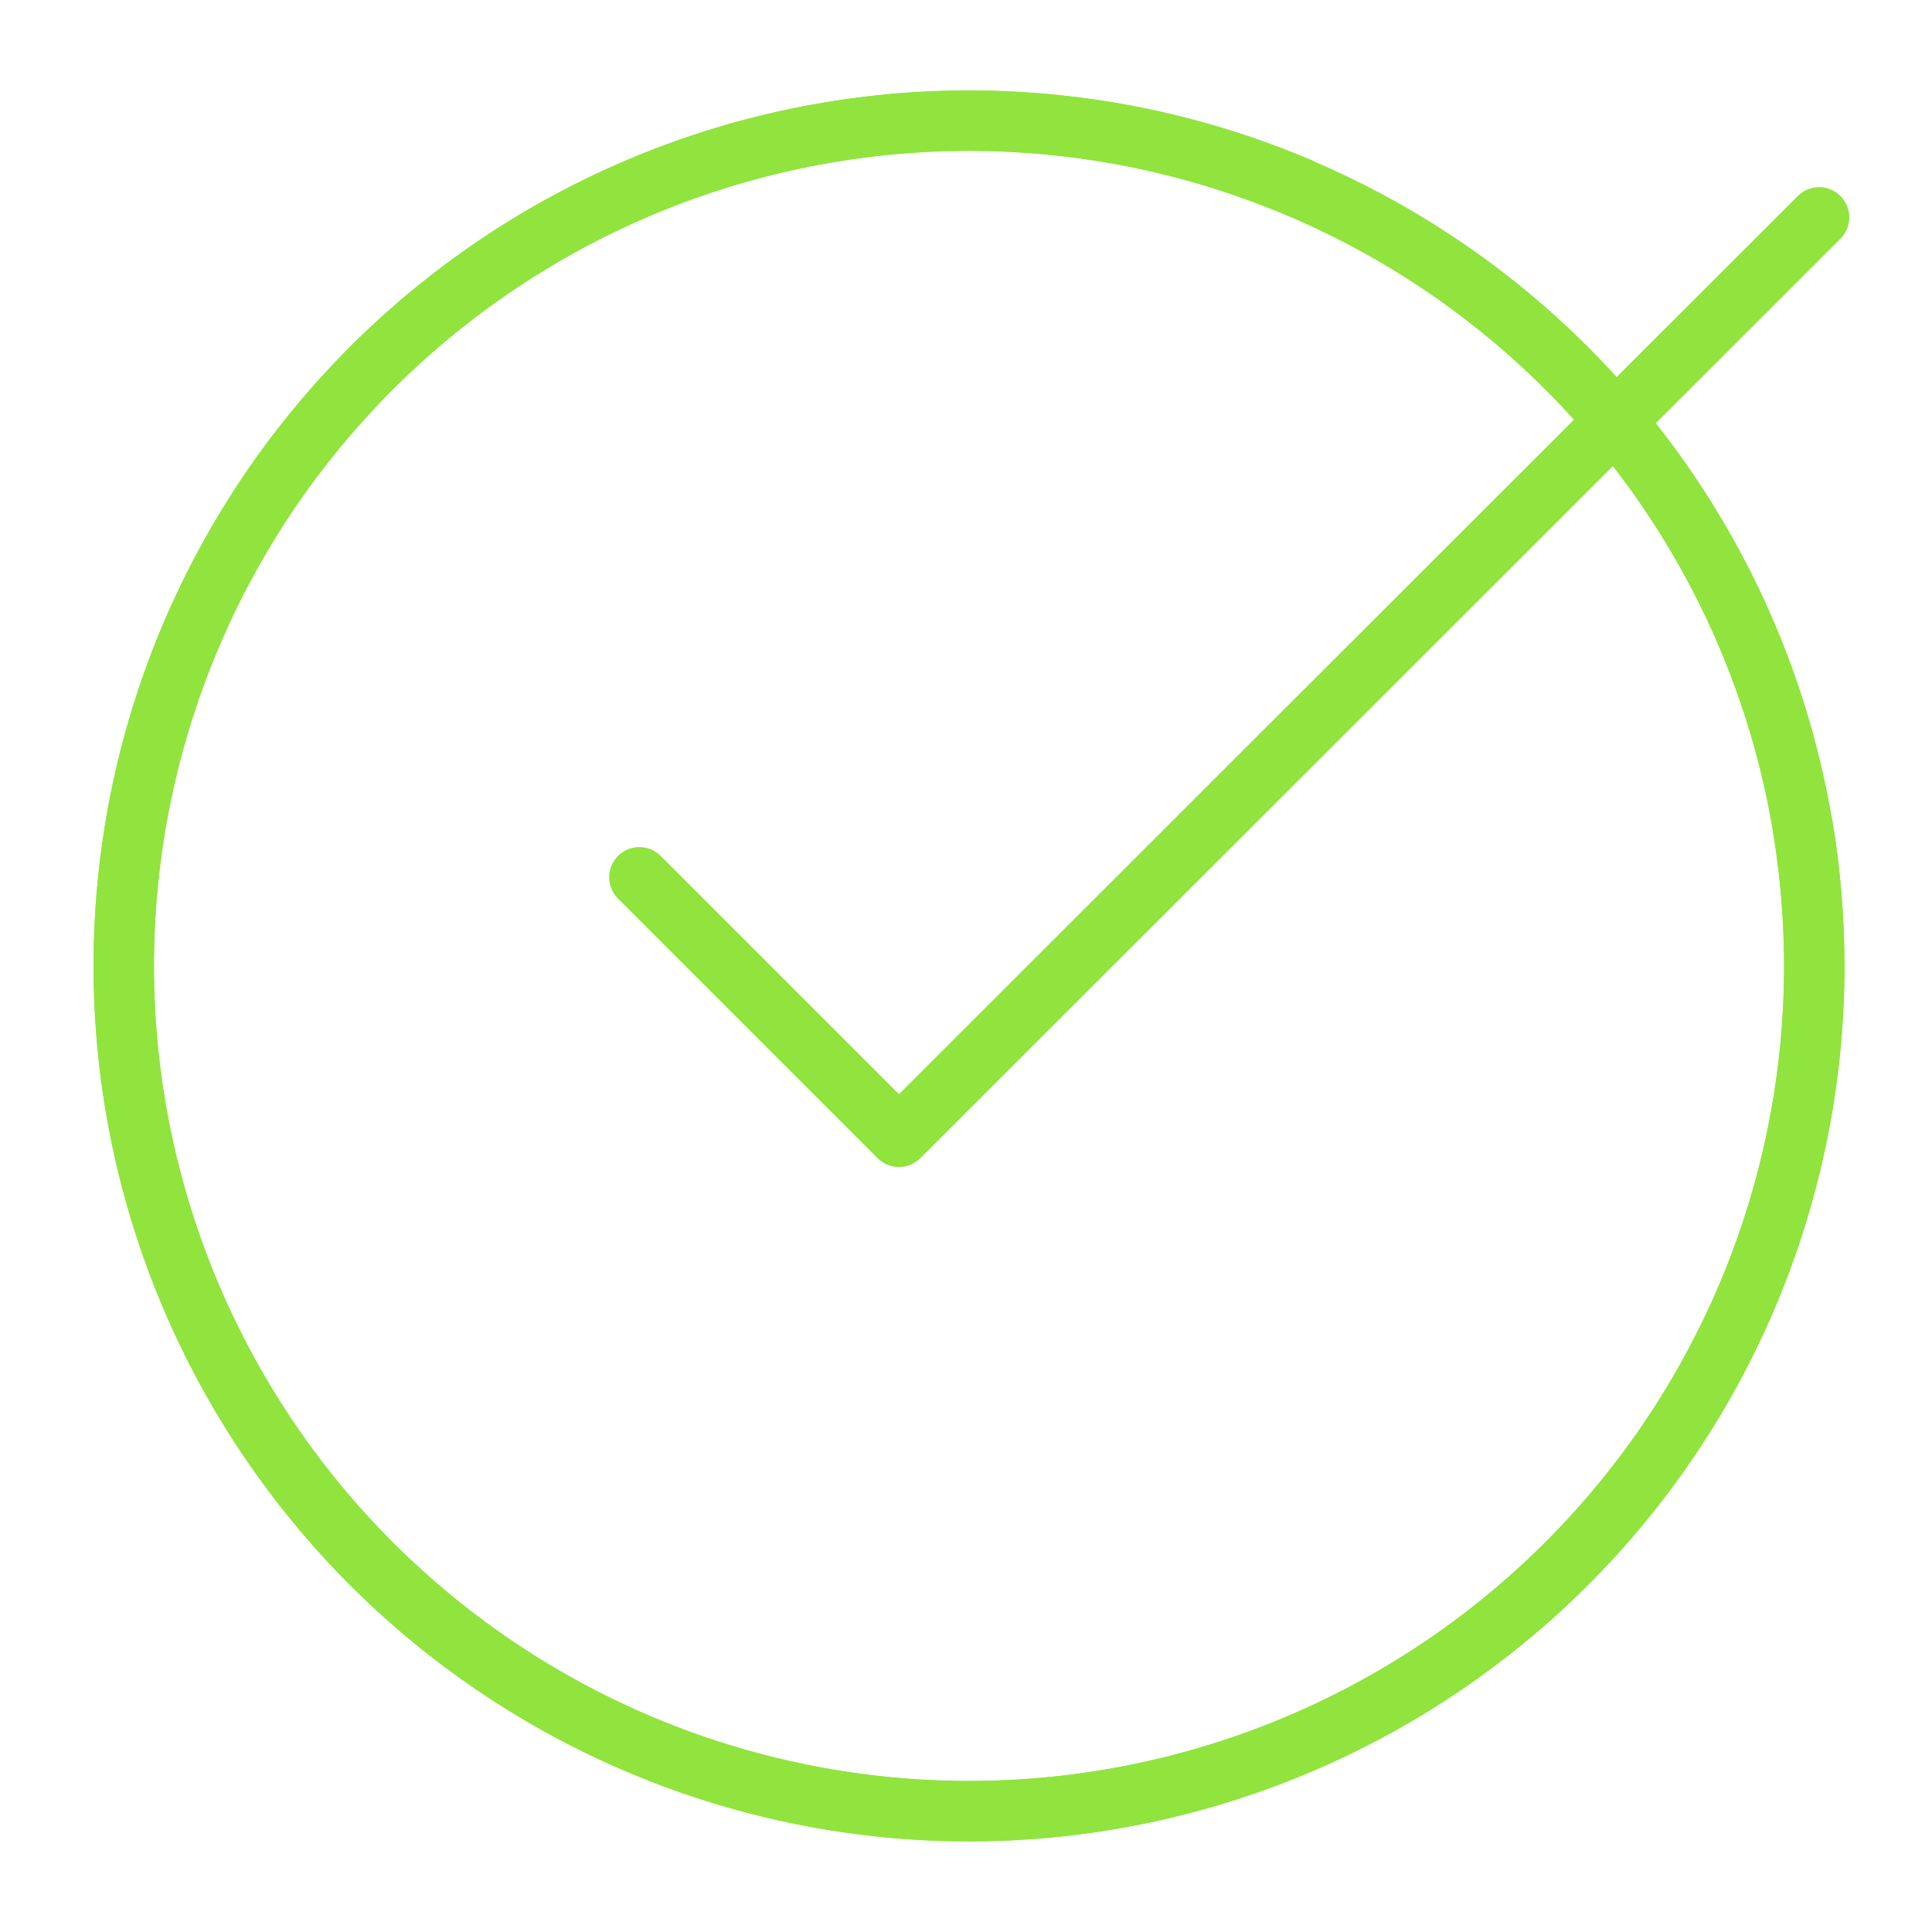 <?xml version="1.0" encoding="UTF-8"?>
<svg data-name="Layer 1" viewBox="0 0 32 32" xmlns="http://www.w3.org/2000/svg">
<defs>
<style>.cls-1{vector-effect:non-scaling-stroke;fill:none;stroke:#90e43d;stroke-linecap:round;stroke-linejoin:round;stroke-width:1px;}</style>
</defs>
<path class="cls-1" d="M21.52,3.11A14,14,0,1,0,30.05,16a14.6,14.6,0,0,0-.19-2.31"/>
<polyline class="cls-1" points="10.59 14.53 14.89 18.83 30.13 3.6"/>
<path class="cls-1" d="m16.05 30a14 14 0 1 0 -14 -14 14 14 0 0 0 14 14z"/>
</svg>